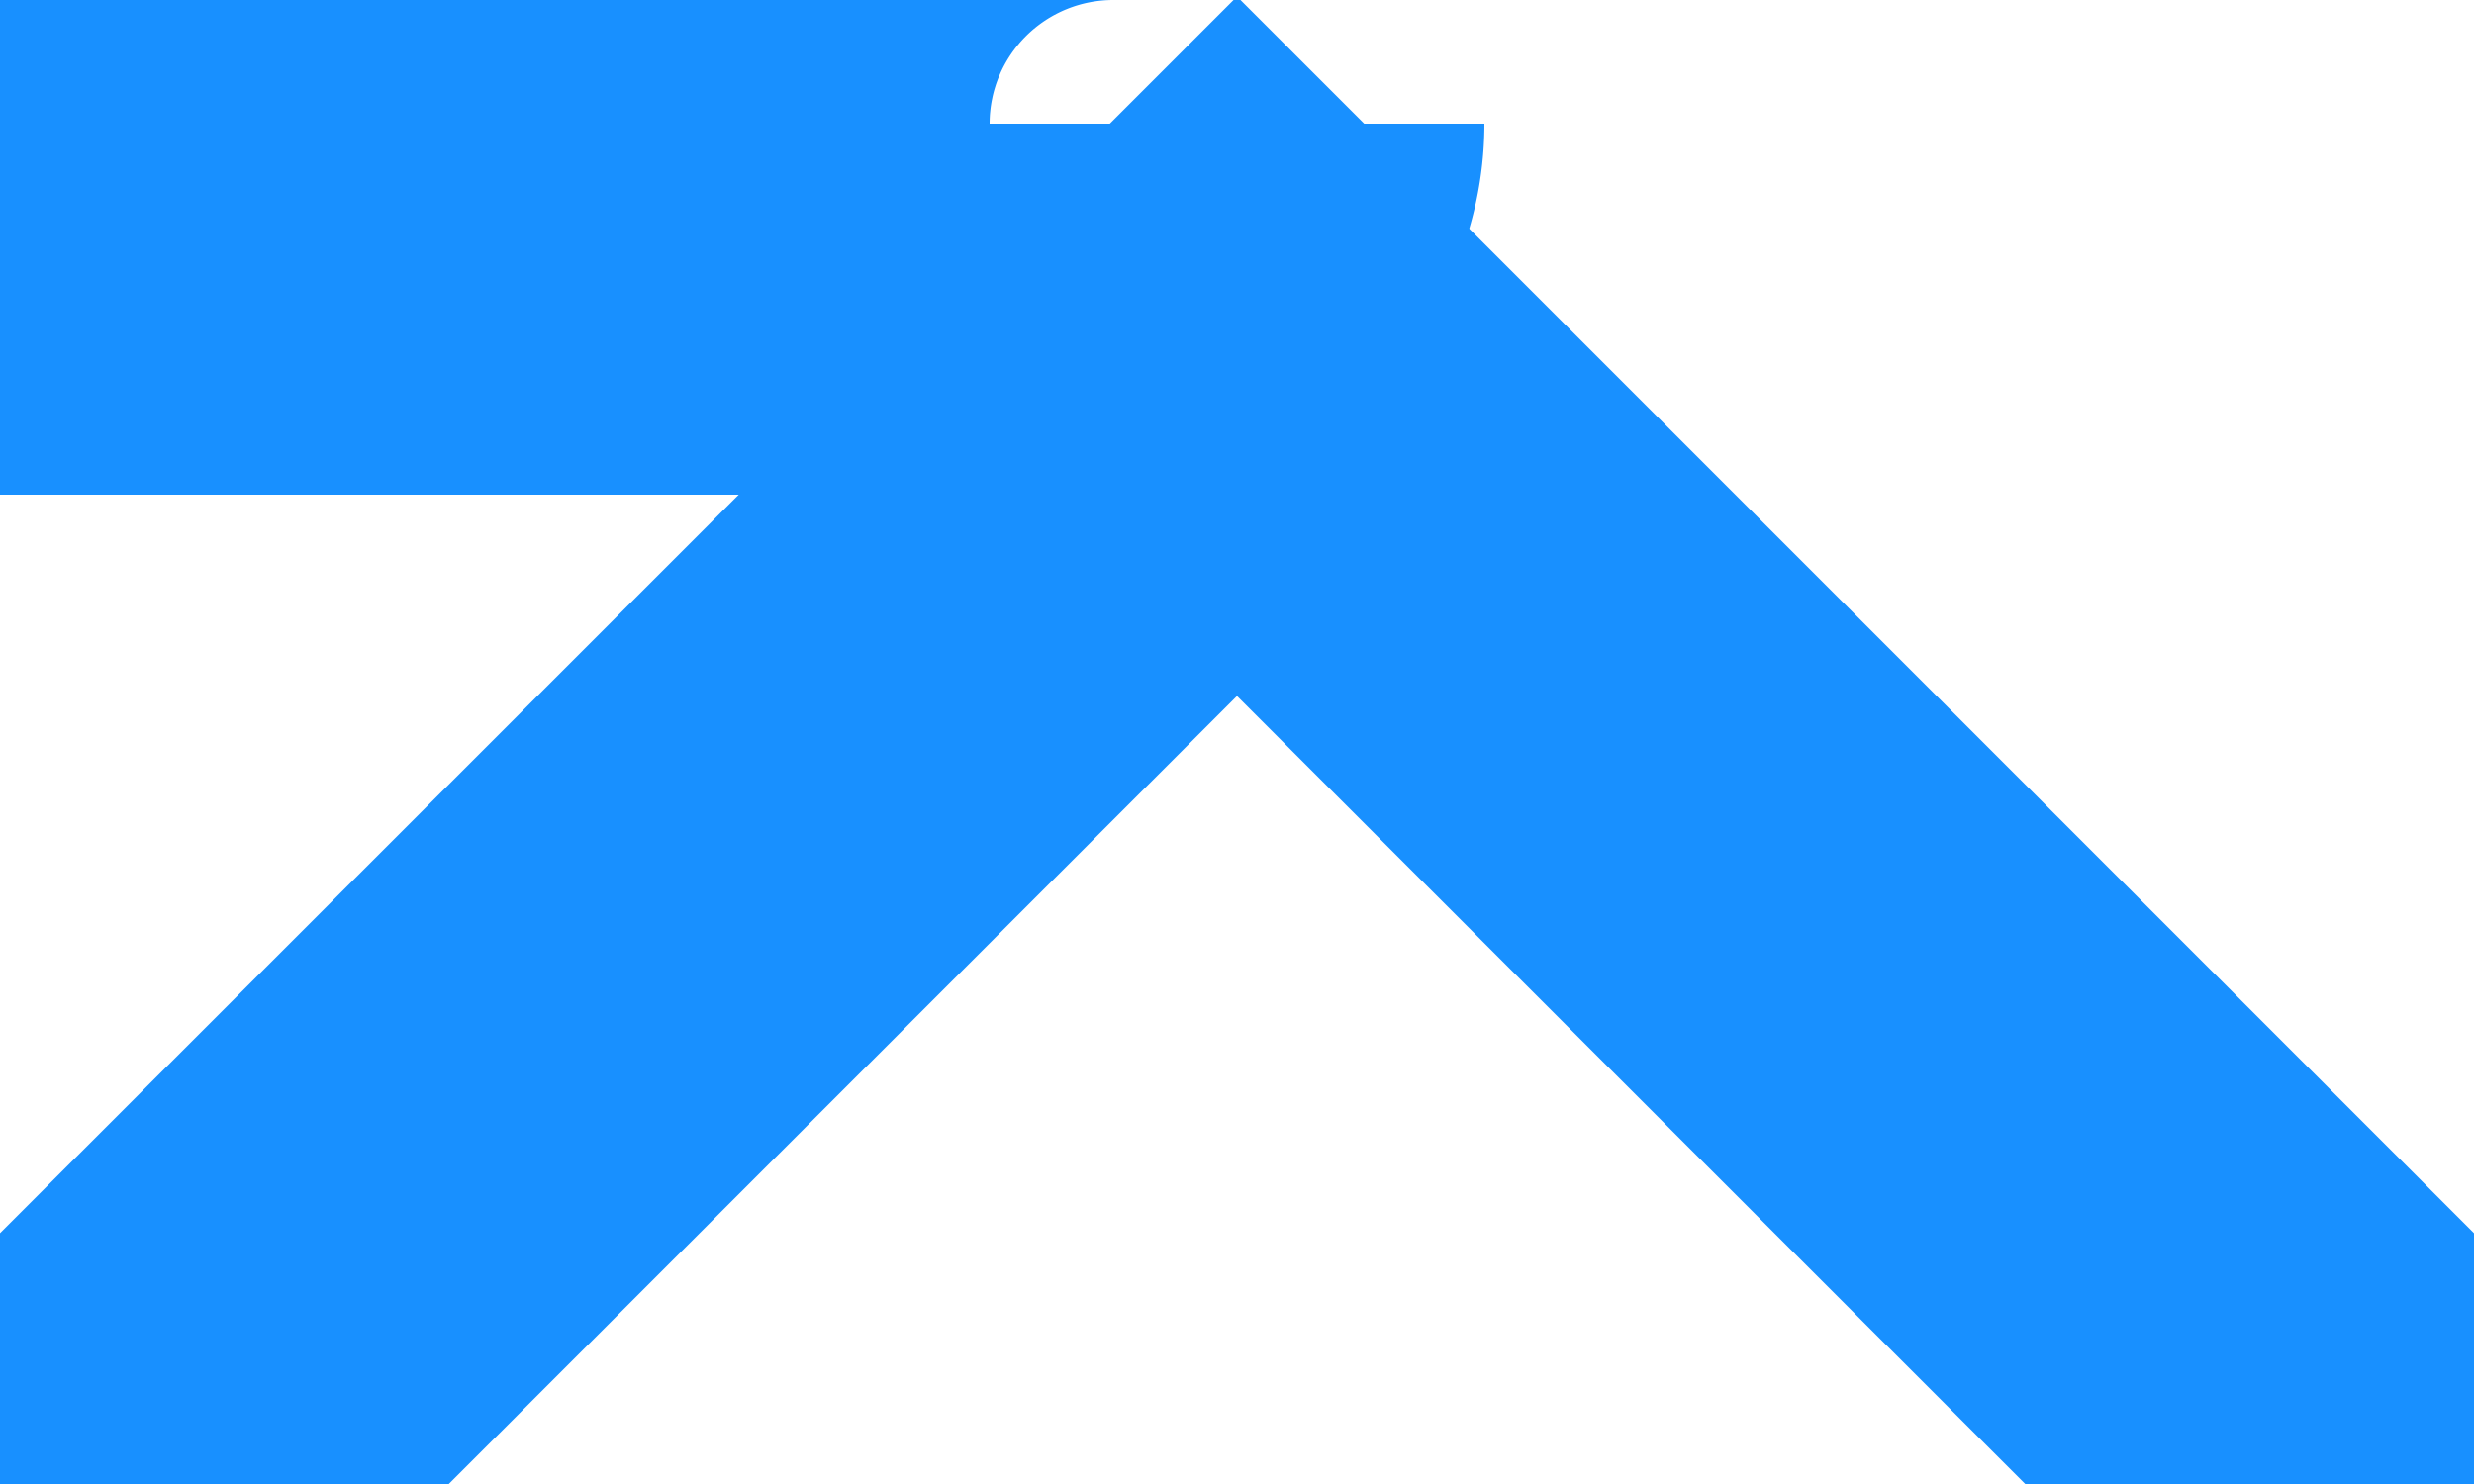 ﻿<?xml version="1.0" encoding="utf-8"?>
<svg version="1.1" xmlns:xlink="http://www.w3.org/1999/xlink" width="10px" height="6px" preserveAspectRatio="xMinYMid meet" viewBox="2155 329  10 4" xmlns="http://www.w3.org/2000/svg">
  <path d="M 1830 329  L 2159.5 329  A 0.5 0.5 0 0 0 2160 328.5 " stroke-width="2" stroke="#1890ff" fill="none" />
  <path d="M 2155.707 335.107  L 2160 330.814  L 2164.293 335.107  L 2165.707 333.693  L 2160.707 328.693  L 2160 327.986  L 2159.293 328.693  L 2154.293 333.693  L 2155.707 335.107  Z " fill-rule="nonzero" fill="#1890ff" stroke="none" />
</svg>